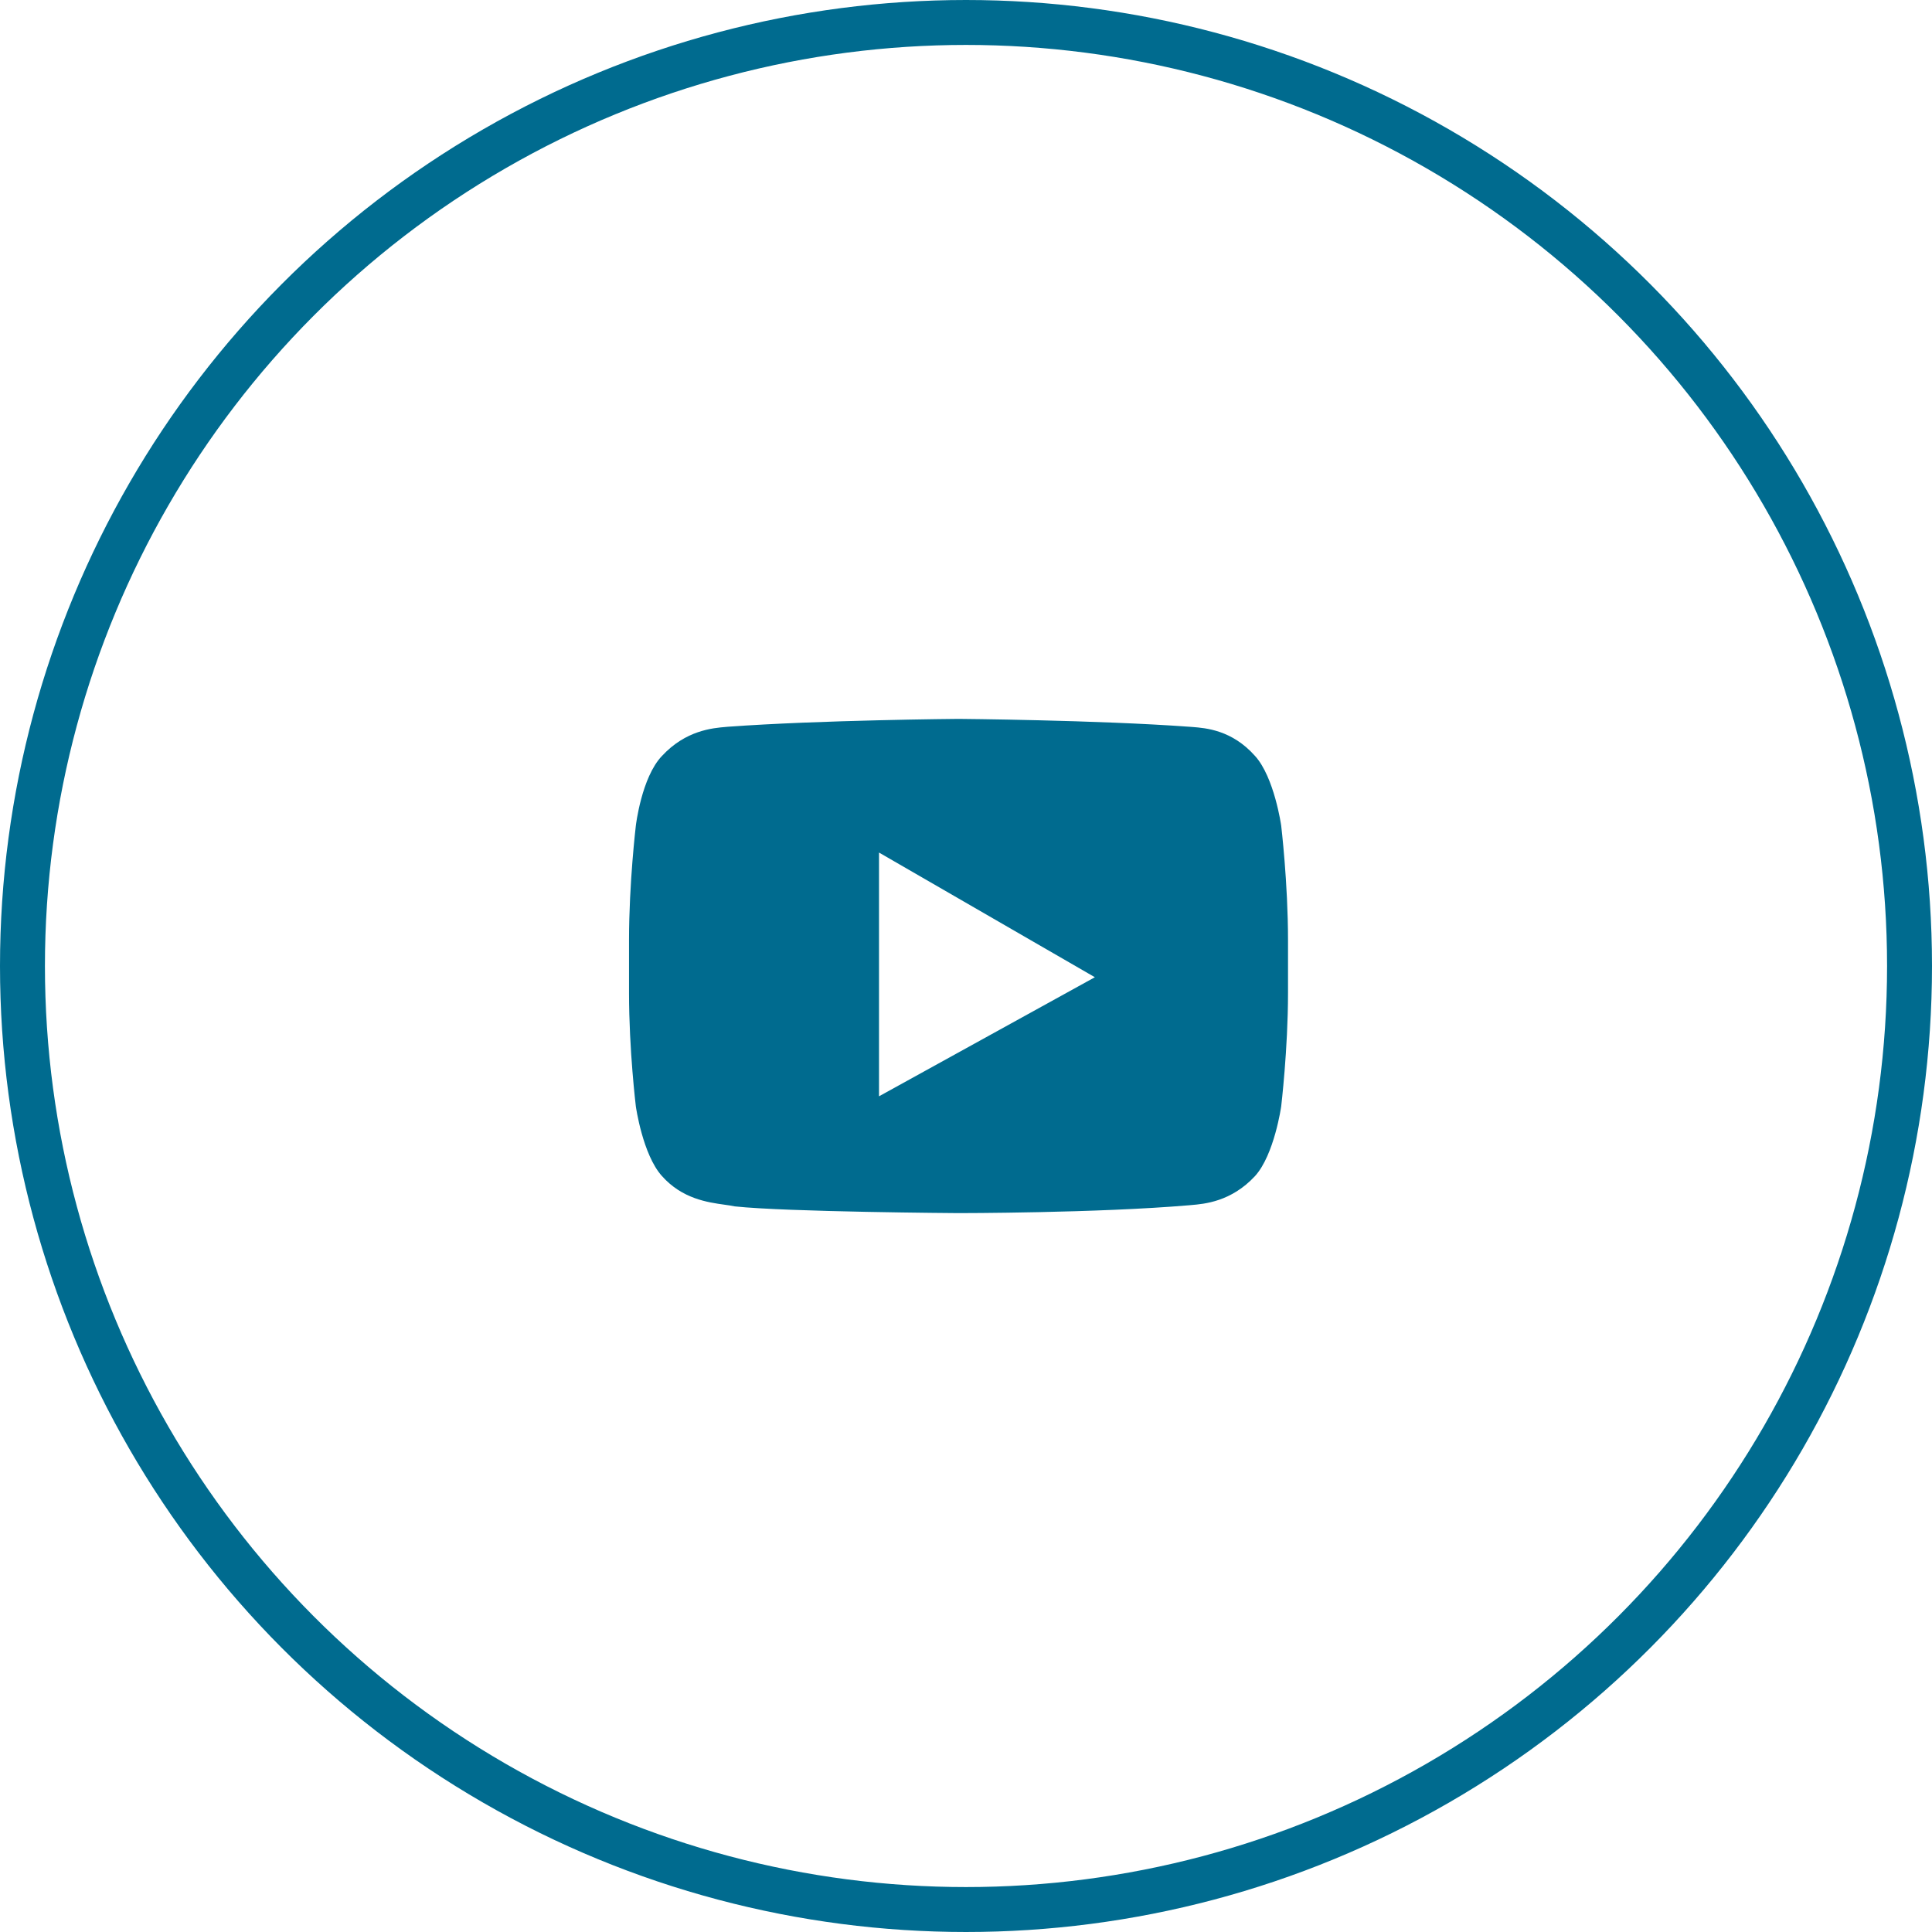 <svg width="43" height="43" viewBox="0 0 43 43" fill="none" xmlns="http://www.w3.org/2000/svg">
<circle cx="21.5" cy="21.5" r="21" stroke="#006B8F"/>
<path fill-rule="evenodd" clip-rule="evenodd" d="M27.933 16.825C28.363 17.3 28.515 18.375 28.515 18.375C28.515 18.375 28.667 19.65 28.667 20.925V22.1C28.667 23.35 28.515 24.625 28.515 24.625C28.515 24.625 28.363 25.7 27.933 26.175C27.404 26.746 26.807 26.796 26.51 26.821C26.495 26.823 26.48 26.824 26.467 26.825C24.418 27 21.333 27 21.333 27C21.333 27 17.515 26.975 16.352 26.85C16.29 26.836 16.214 26.825 16.127 26.813C15.754 26.761 15.185 26.683 14.733 26.175C14.303 25.7 14.152 24.625 14.152 24.625C14.152 24.625 14 23.375 14 22.1V20.925C14 19.65 14.152 18.375 14.152 18.375C14.152 18.375 14.278 17.3 14.733 16.825C15.262 16.254 15.86 16.204 16.157 16.179C16.172 16.177 16.186 16.176 16.2 16.175C18.248 16.025 21.333 16 21.333 16C21.333 16 24.418 16.025 26.467 16.175C26.488 16.177 26.511 16.179 26.536 16.18C26.84 16.204 27.419 16.247 27.933 16.825ZM19.564 24.4V18.975L24.368 21.75L19.564 24.4Z" fill="#006B8F"/>
</svg>
